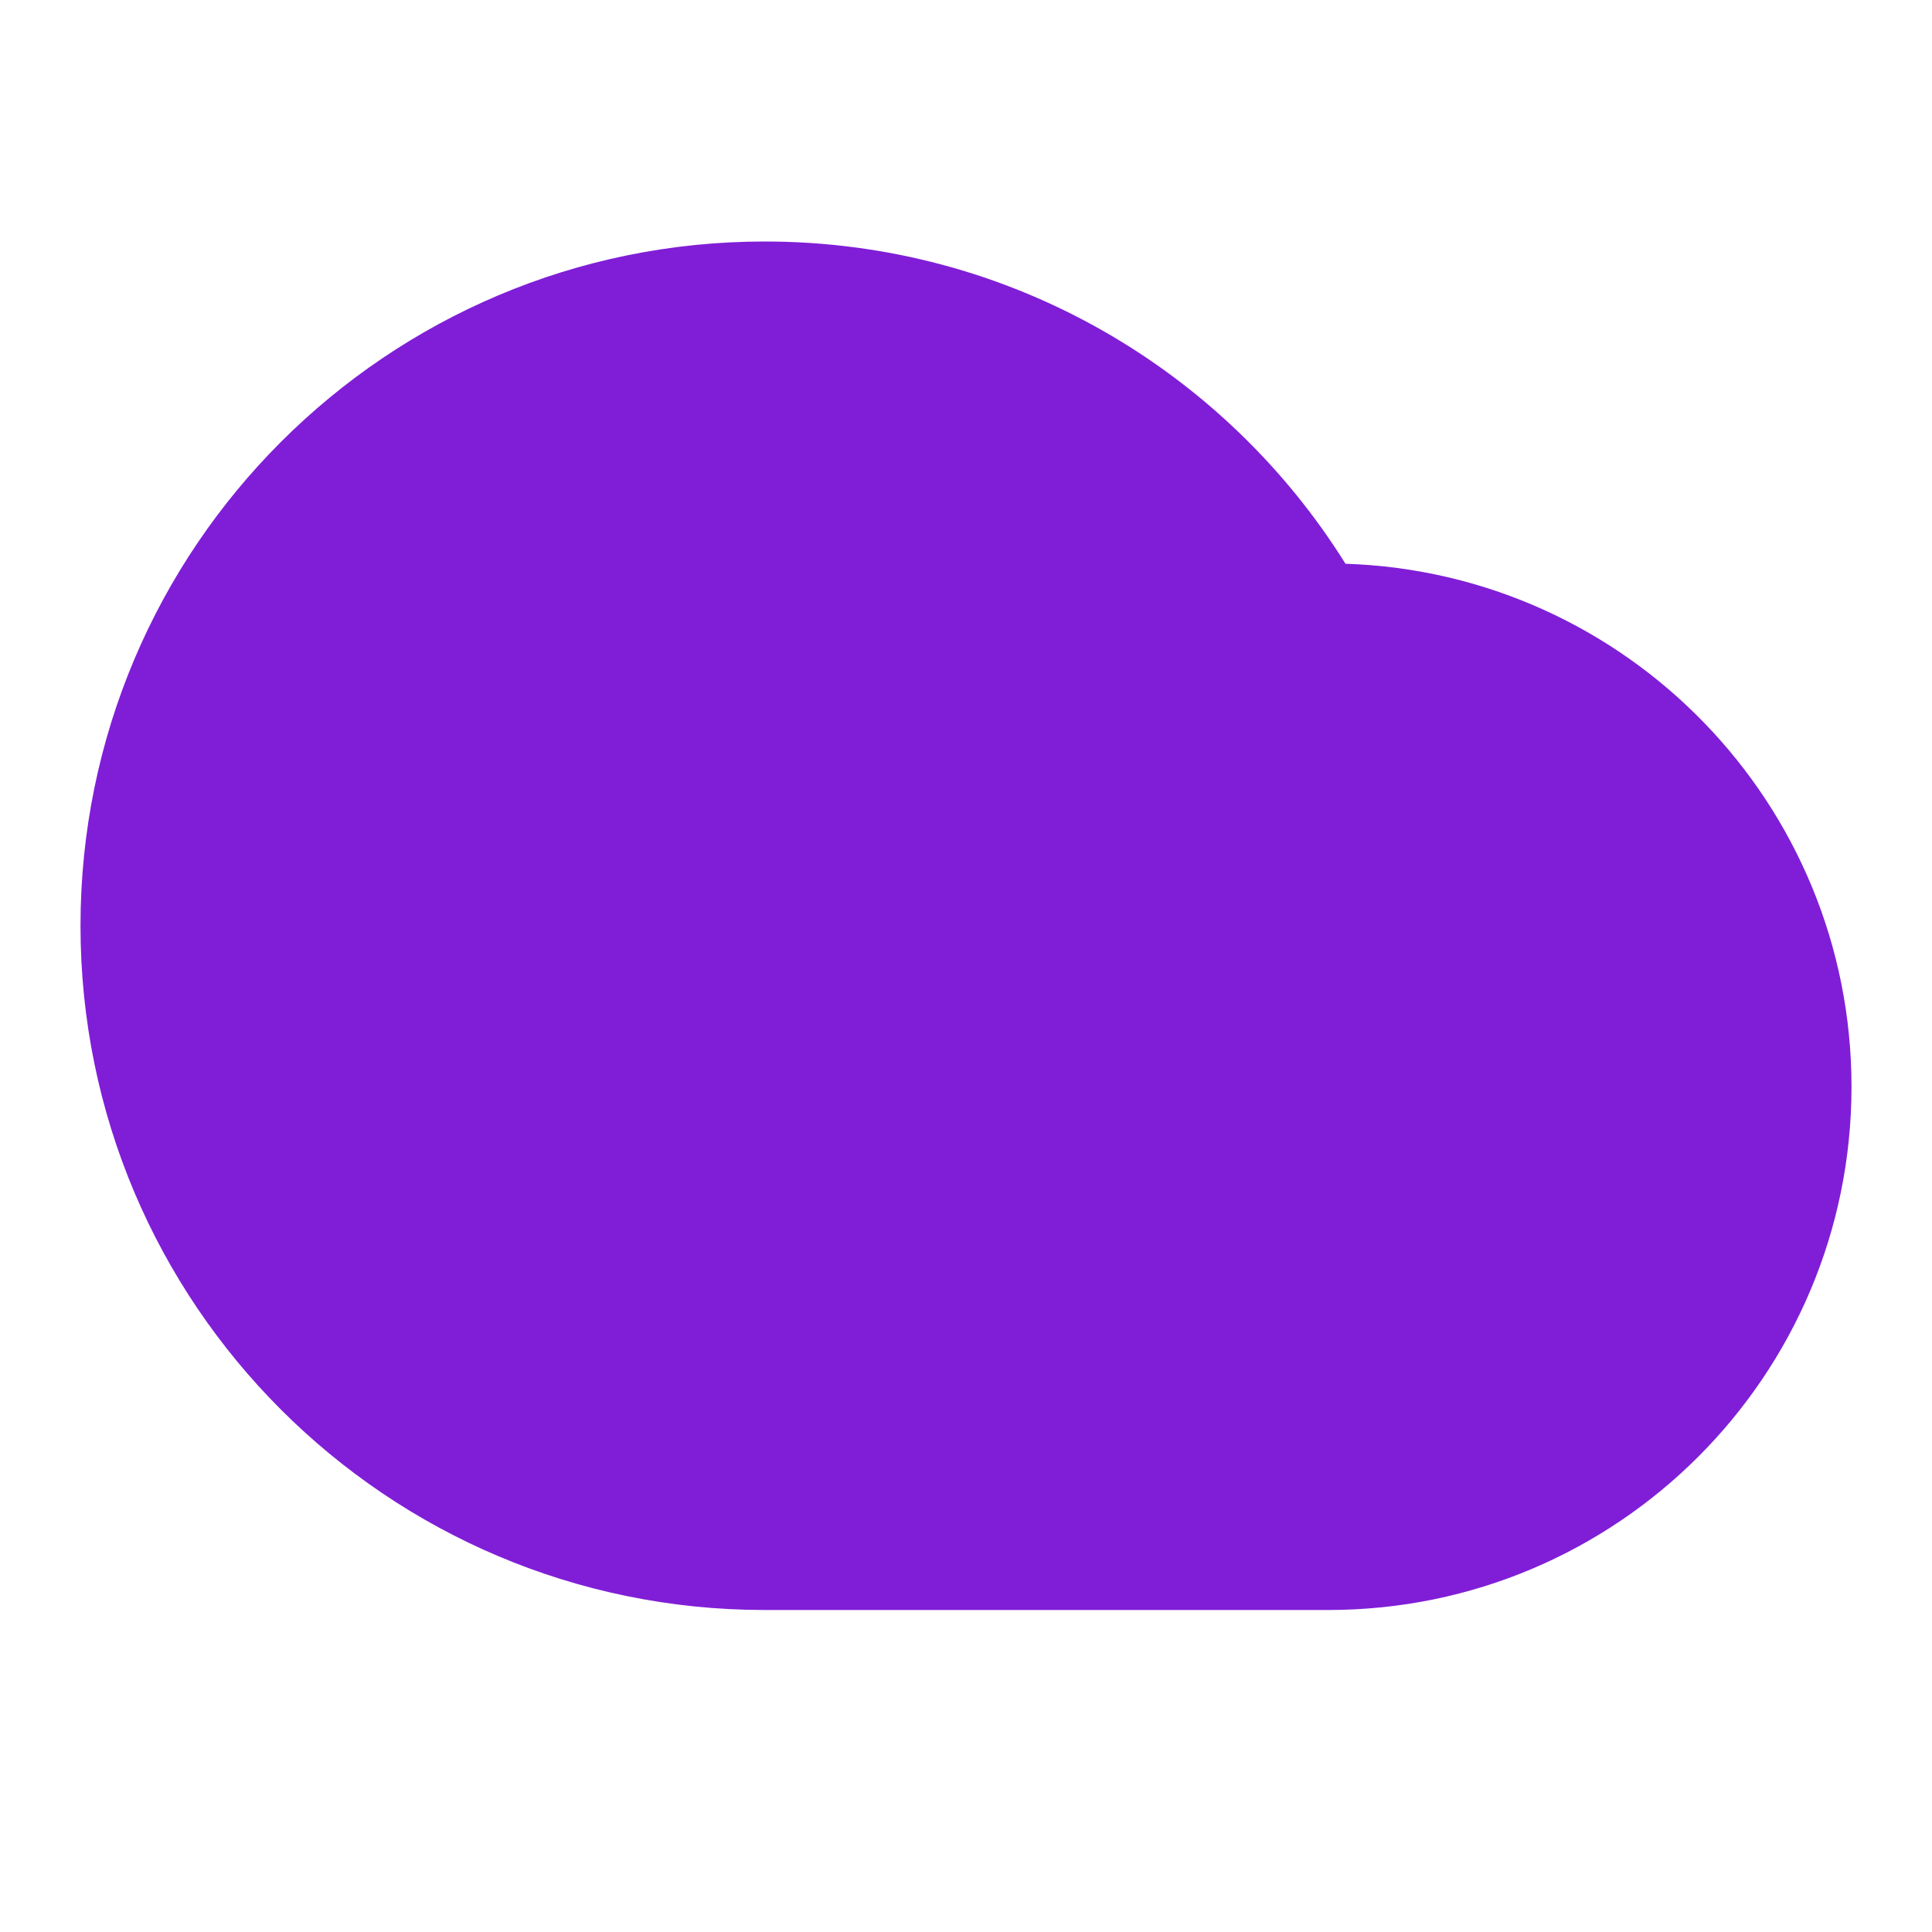 <svg width="24" height="24" viewBox="0 0 24 24" fill="none" xmlns="http://www.w3.org/2000/svg">
<path d="M9.5 3C4.806 3 1 6.806 1 11.5C1 16.194 4.806 20 9.5 20H16.5C20.09 20 23 17.09 23 13.5C23 9.982 20.205 7.117 16.714 7.003C15.214 4.601 12.545 3 9.5 3Z" fill="#801ED7"/>
</svg>
